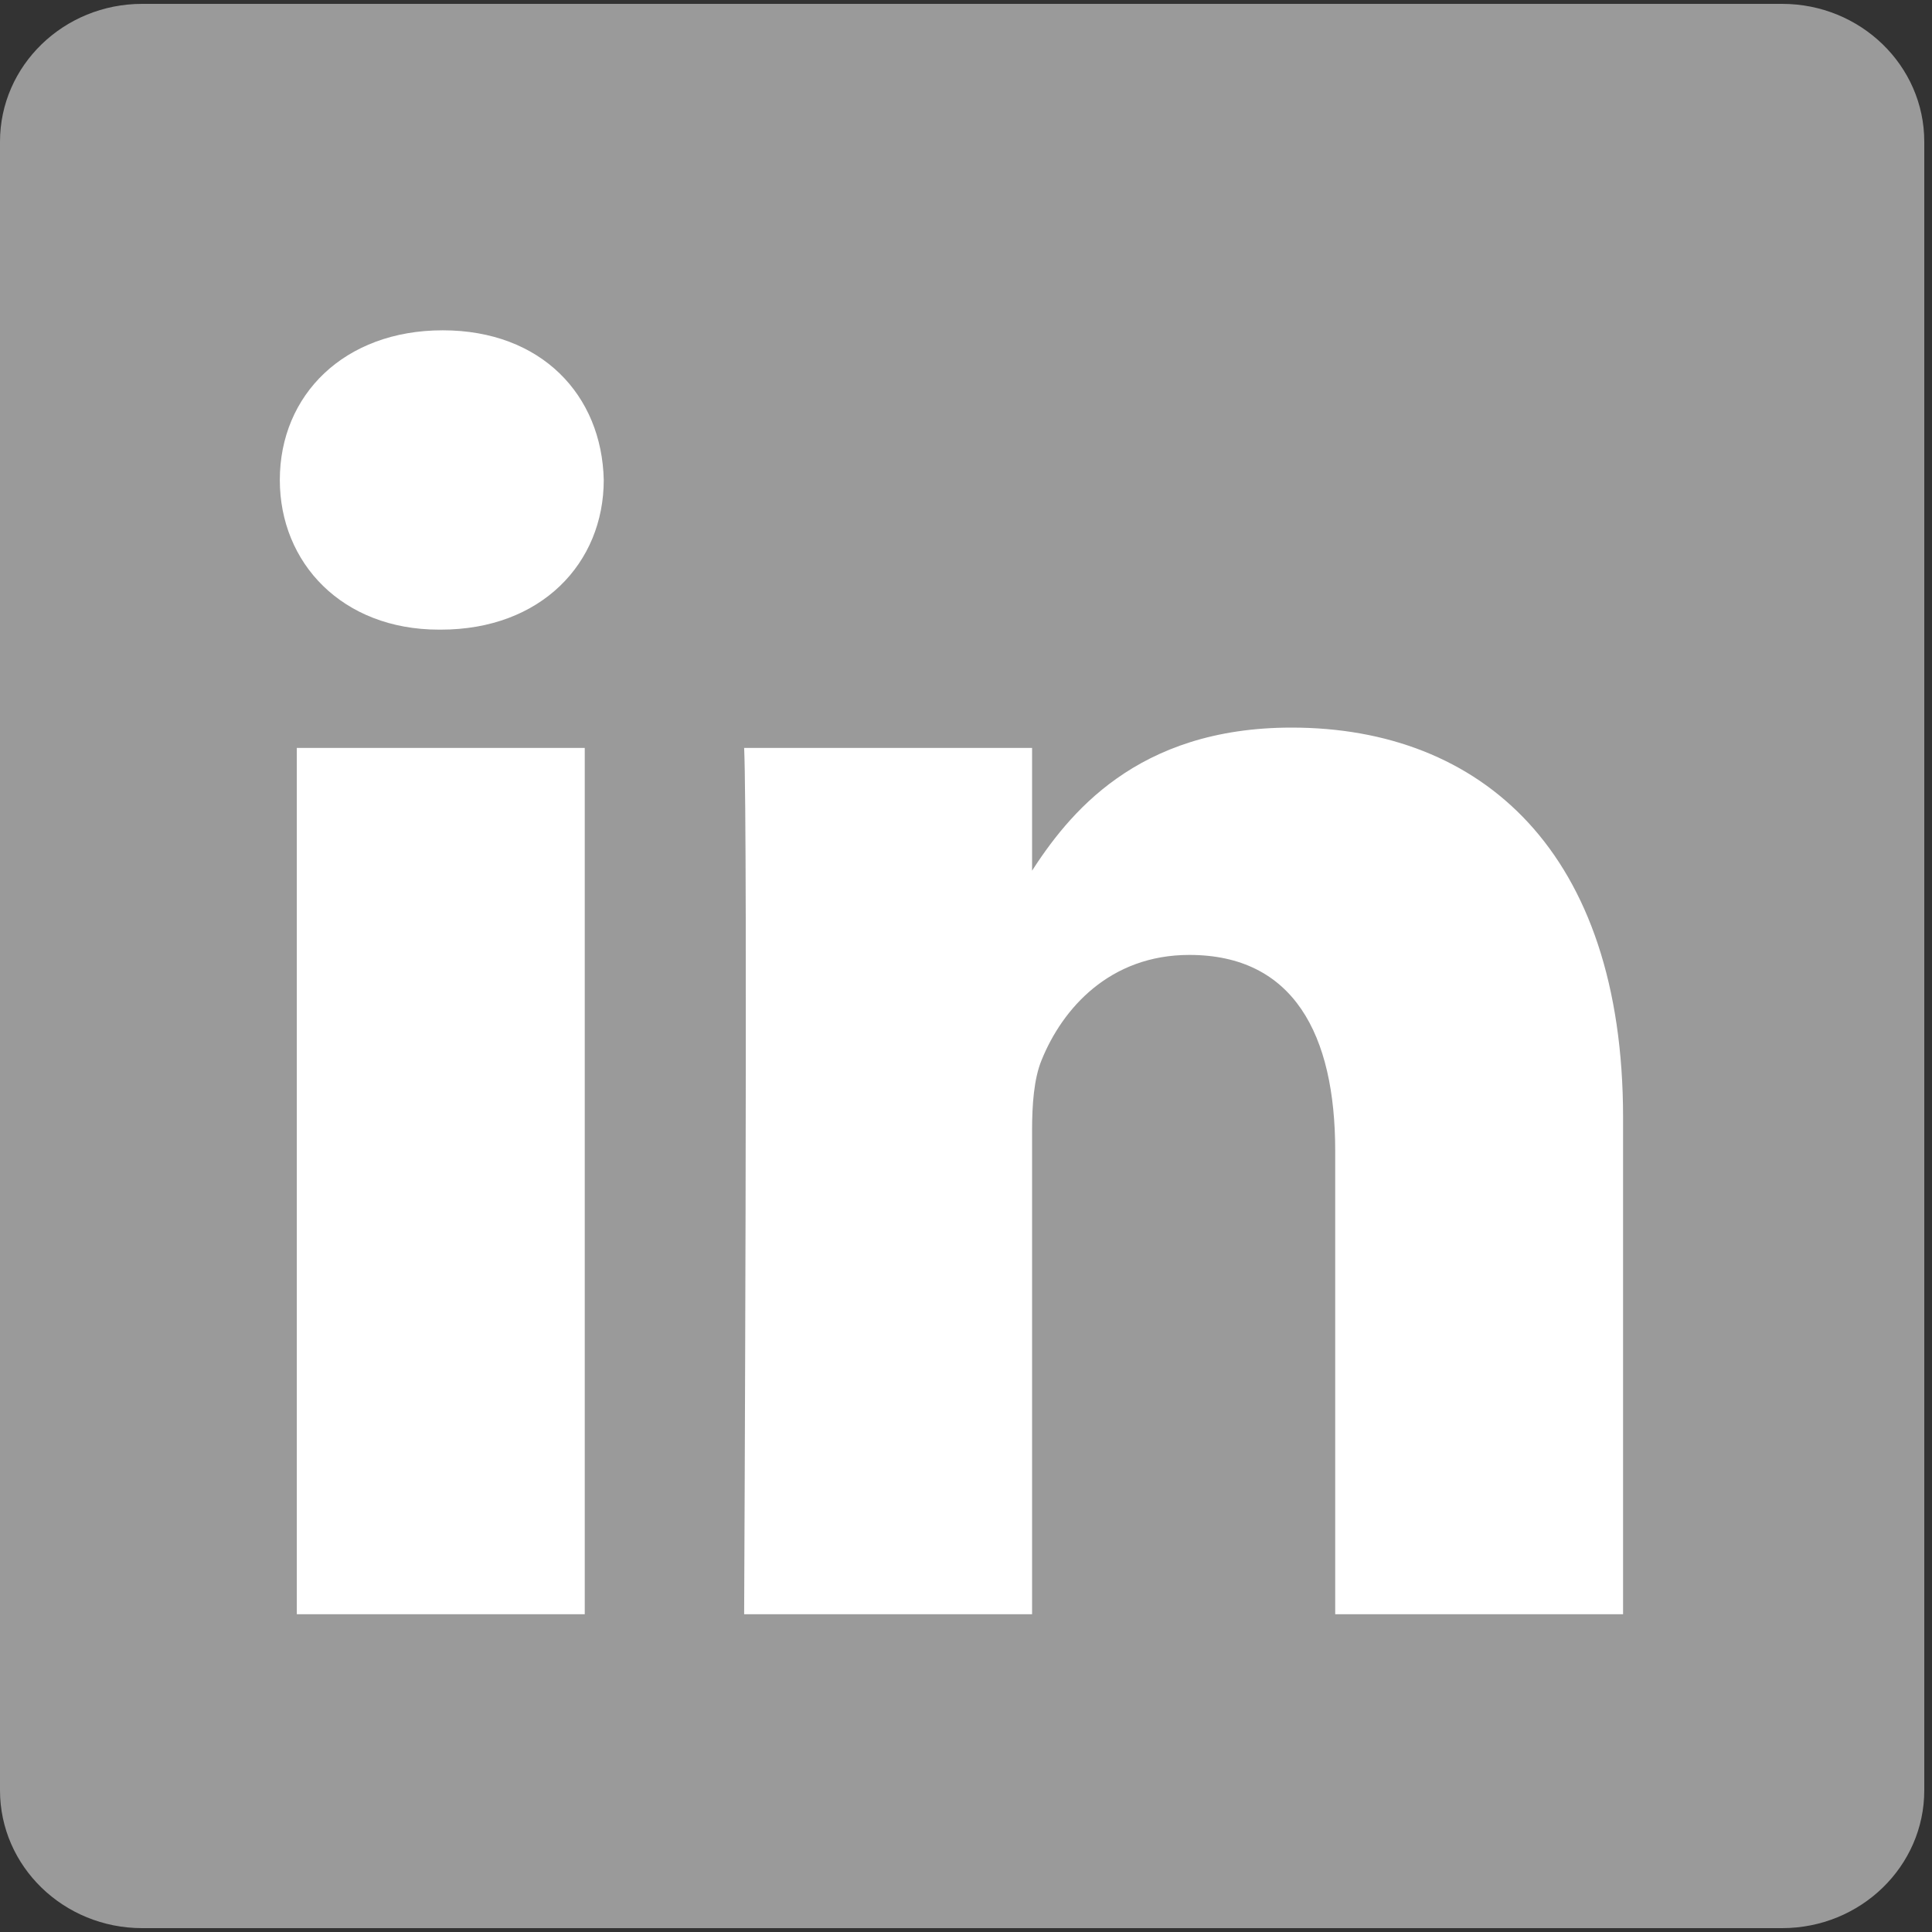 <svg width="30" height="30" viewBox="0 0 30 30" fill="none" xmlns="http://www.w3.org/2000/svg">
<rect x="0" y="0" width="30" height="30" fill="#333333" stroke="none"/>
<g clip-path="url(#clip0)">
<path d="M0 2.2C0 1.019 0.989 0.06 2.208 0.06H27.672C28.891 0.06 29.88 1.019 29.88 2.2V27.8C29.88 28.982 28.891 29.94 27.672 29.94H2.208C0.989 29.94 0 28.982 0 27.8V2.2V2.2Z" fill="#9A9A9A"/>
<path d="M9.08 25.066V11.614H4.609V25.066H9.081H9.08ZM6.846 9.777C8.404 9.777 9.375 8.744 9.375 7.453C9.346 6.133 8.404 5.129 6.875 5.129C5.345 5.129 4.345 6.133 4.345 7.453C4.345 8.744 5.316 9.777 6.816 9.777H6.845L6.846 9.777ZM11.555 25.066H16.026V17.554C16.026 17.153 16.055 16.75 16.173 16.463C16.497 15.66 17.232 14.828 18.468 14.828C20.085 14.828 20.733 16.061 20.733 17.87V25.066H25.203V17.353C25.203 13.221 22.998 11.298 20.056 11.298C17.644 11.298 16.585 12.646 15.997 13.564H16.026V11.614H11.555C11.614 12.876 11.555 25.066 11.555 25.066L11.555 25.066Z" fill="white"/>
</g>
<defs>
<clipPath id="clip0">
<rect width="29.88" height="30" fill="white"/>
</clipPath>
</defs>
</svg>
